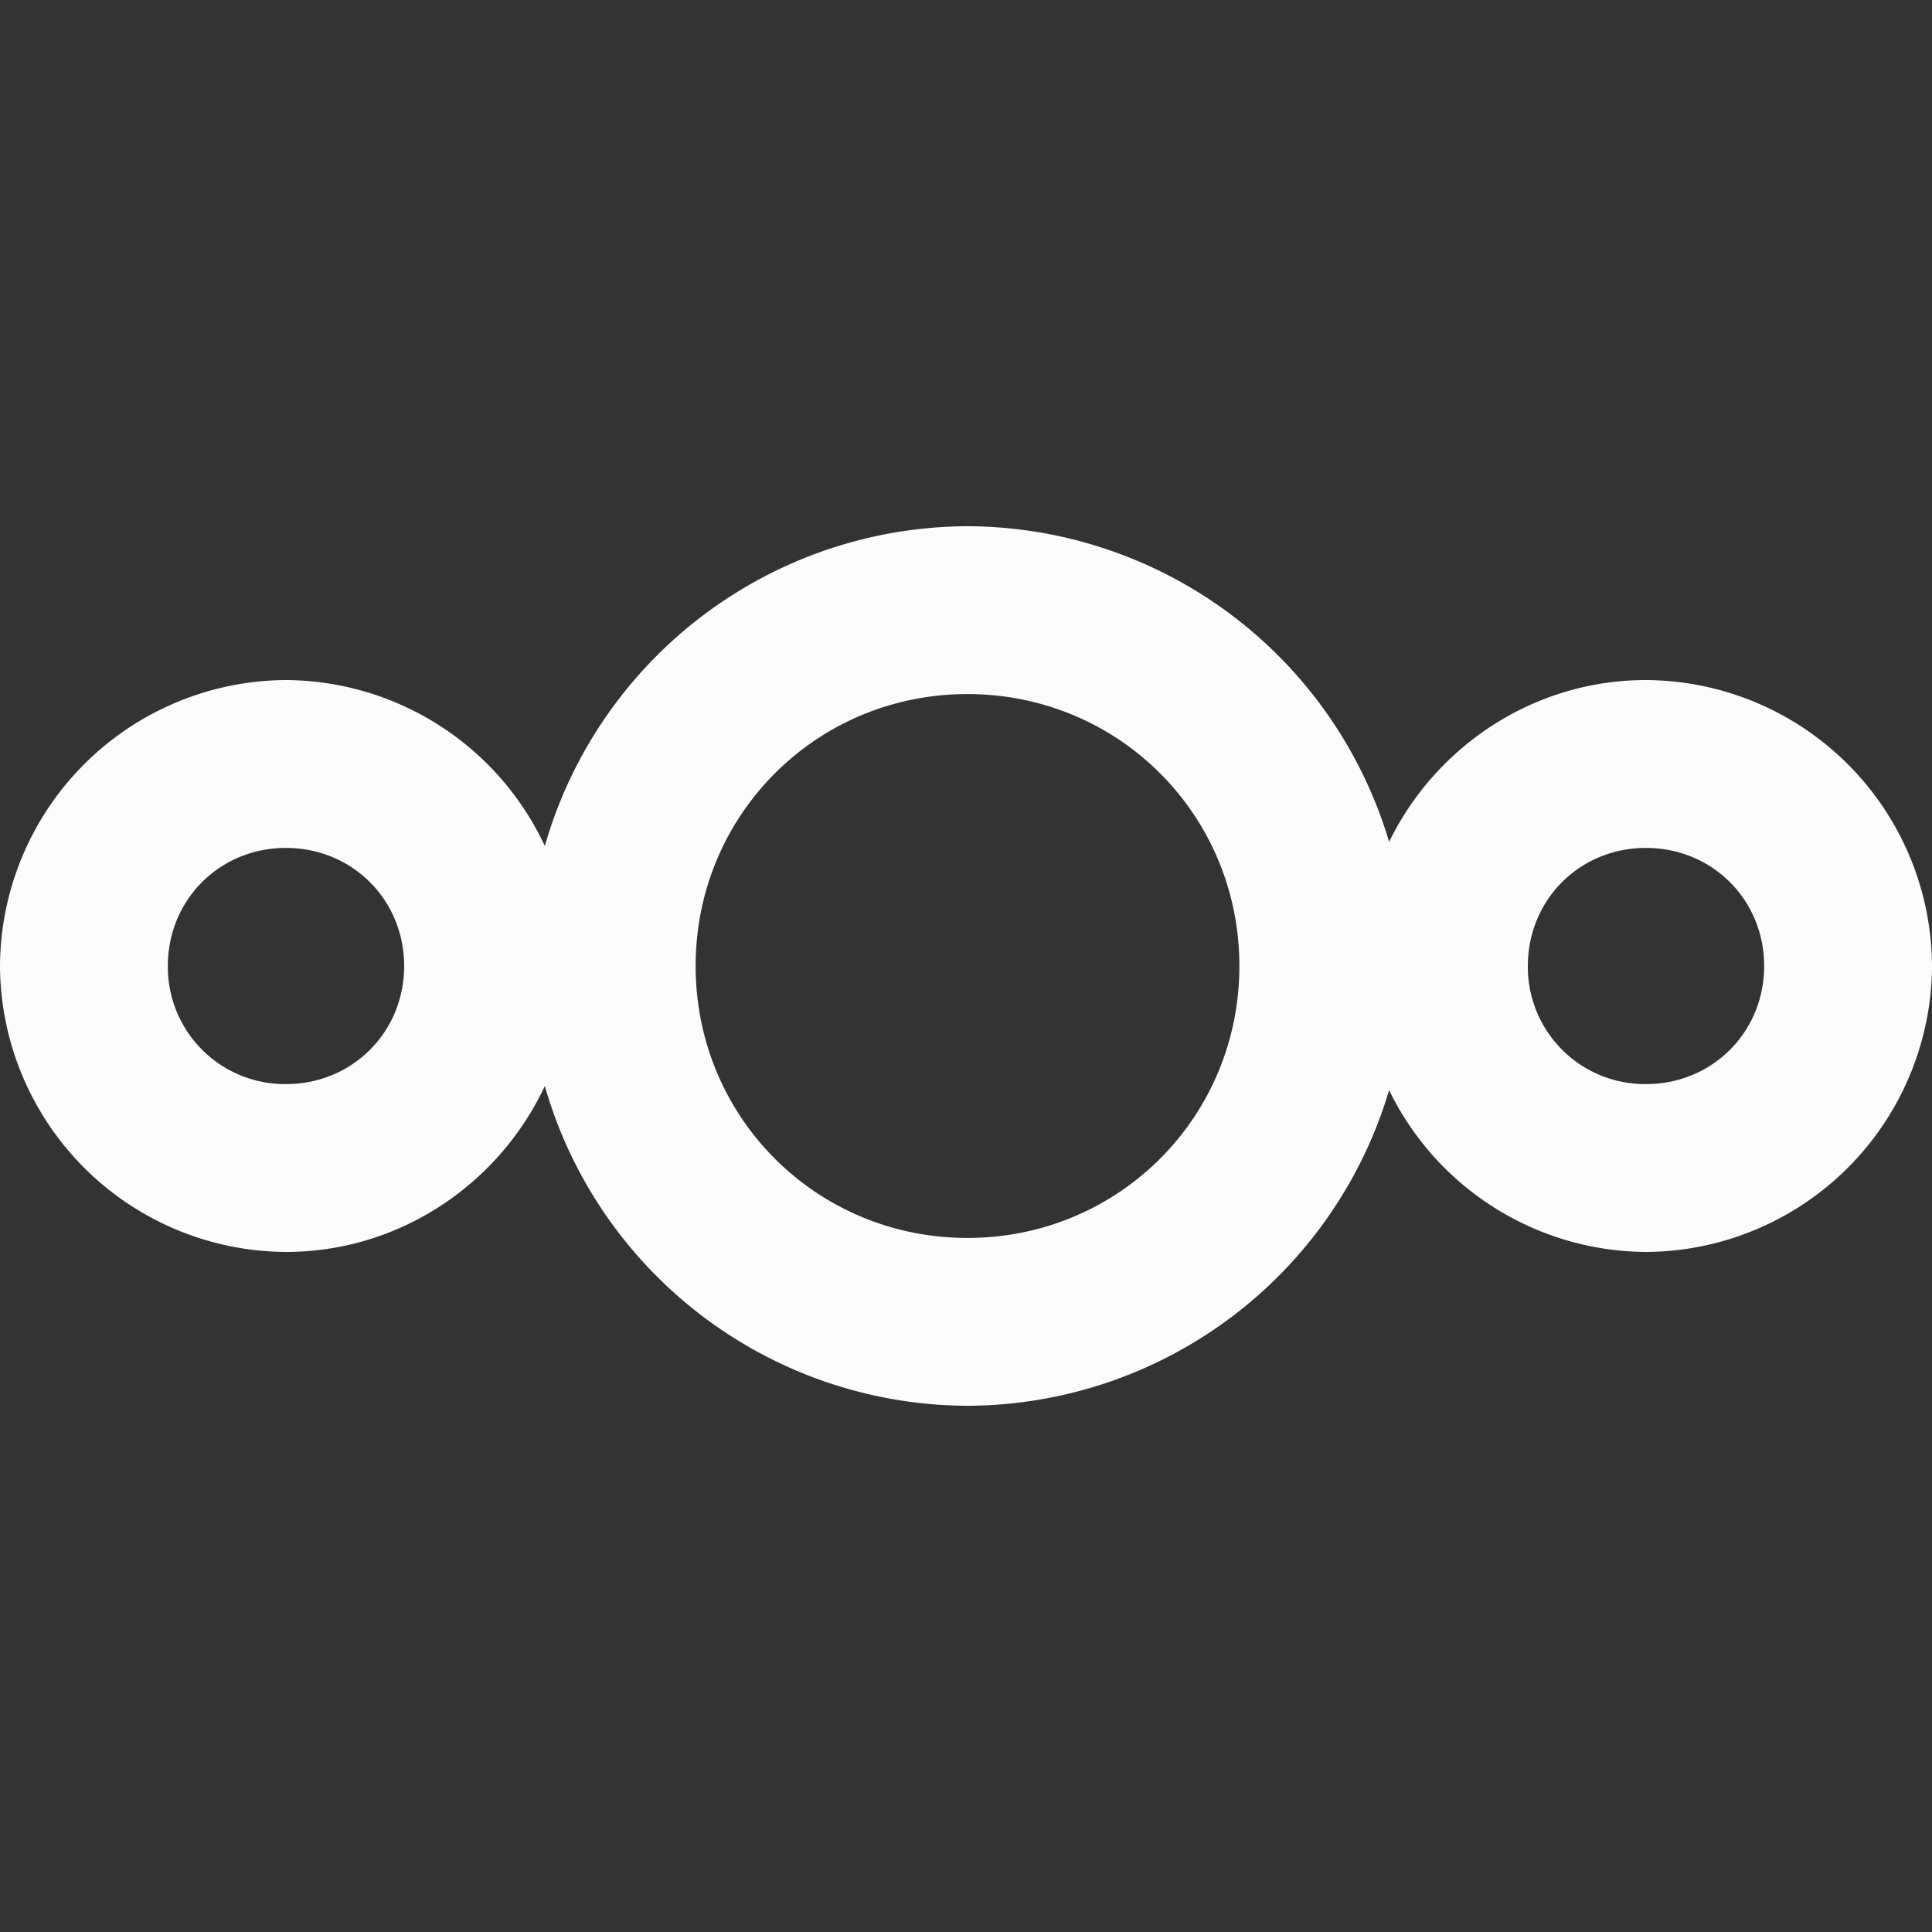 <svg width="16" height="16" version="1.1" xmlns="http://www.w3.org/2000/svg">
<rect width="100%" height="100%" fill="#333333" stroke="none"/>
<style id="current-color-scheme" type="text/css">
.ColorScheme-Text{color:#fcfcfc}
</style>
 <path d="m8.012 4.358a3.654 3.654 0 0 0-3.5 2.648 2.38 2.38 0 0 0-2.144-1.374 2.38 2.38 0 0 0-2.368 2.368 2.38 2.38 0 0 0 2.368 2.368c0.945 0 1.766-0.566 2.144-1.374a3.654 3.654 0 0 0 3.5 2.648 3.655 3.655 0 0 0 3.492-2.614 2.38 2.38 0 0 0 2.127 1.34 2.38 2.38 0 0 0 2.369-2.368 2.38 2.38 0 0 0-2.369-2.368c-0.931 0-1.742 0.55-2.127 1.34a3.655 3.655 0 0 0-3.492-2.614m0 1.39c1.252 0 2.252 1 2.252 2.252s-1 2.252-2.252 2.252-2.251-1-2.251-2.252 1-2.252 2.251-2.252m-5.644 1.274c0.549 0 0.979 0.43 0.979 0.978s-0.43 0.978-0.979 0.978a0.97 0.97 0 0 1-0.978-0.978c0-0.549 0.43-0.978 0.978-0.978m11.263 0c0.549 0 0.979 0.43 0.979 0.978s-0.43 0.978-0.979 0.978a0.97 0.97 0 0 1-0.978-0.978c0-0.549 0.43-0.978 0.978-0.978" class="ColorScheme-Text" style="fill:currentColor"/>
</svg>
